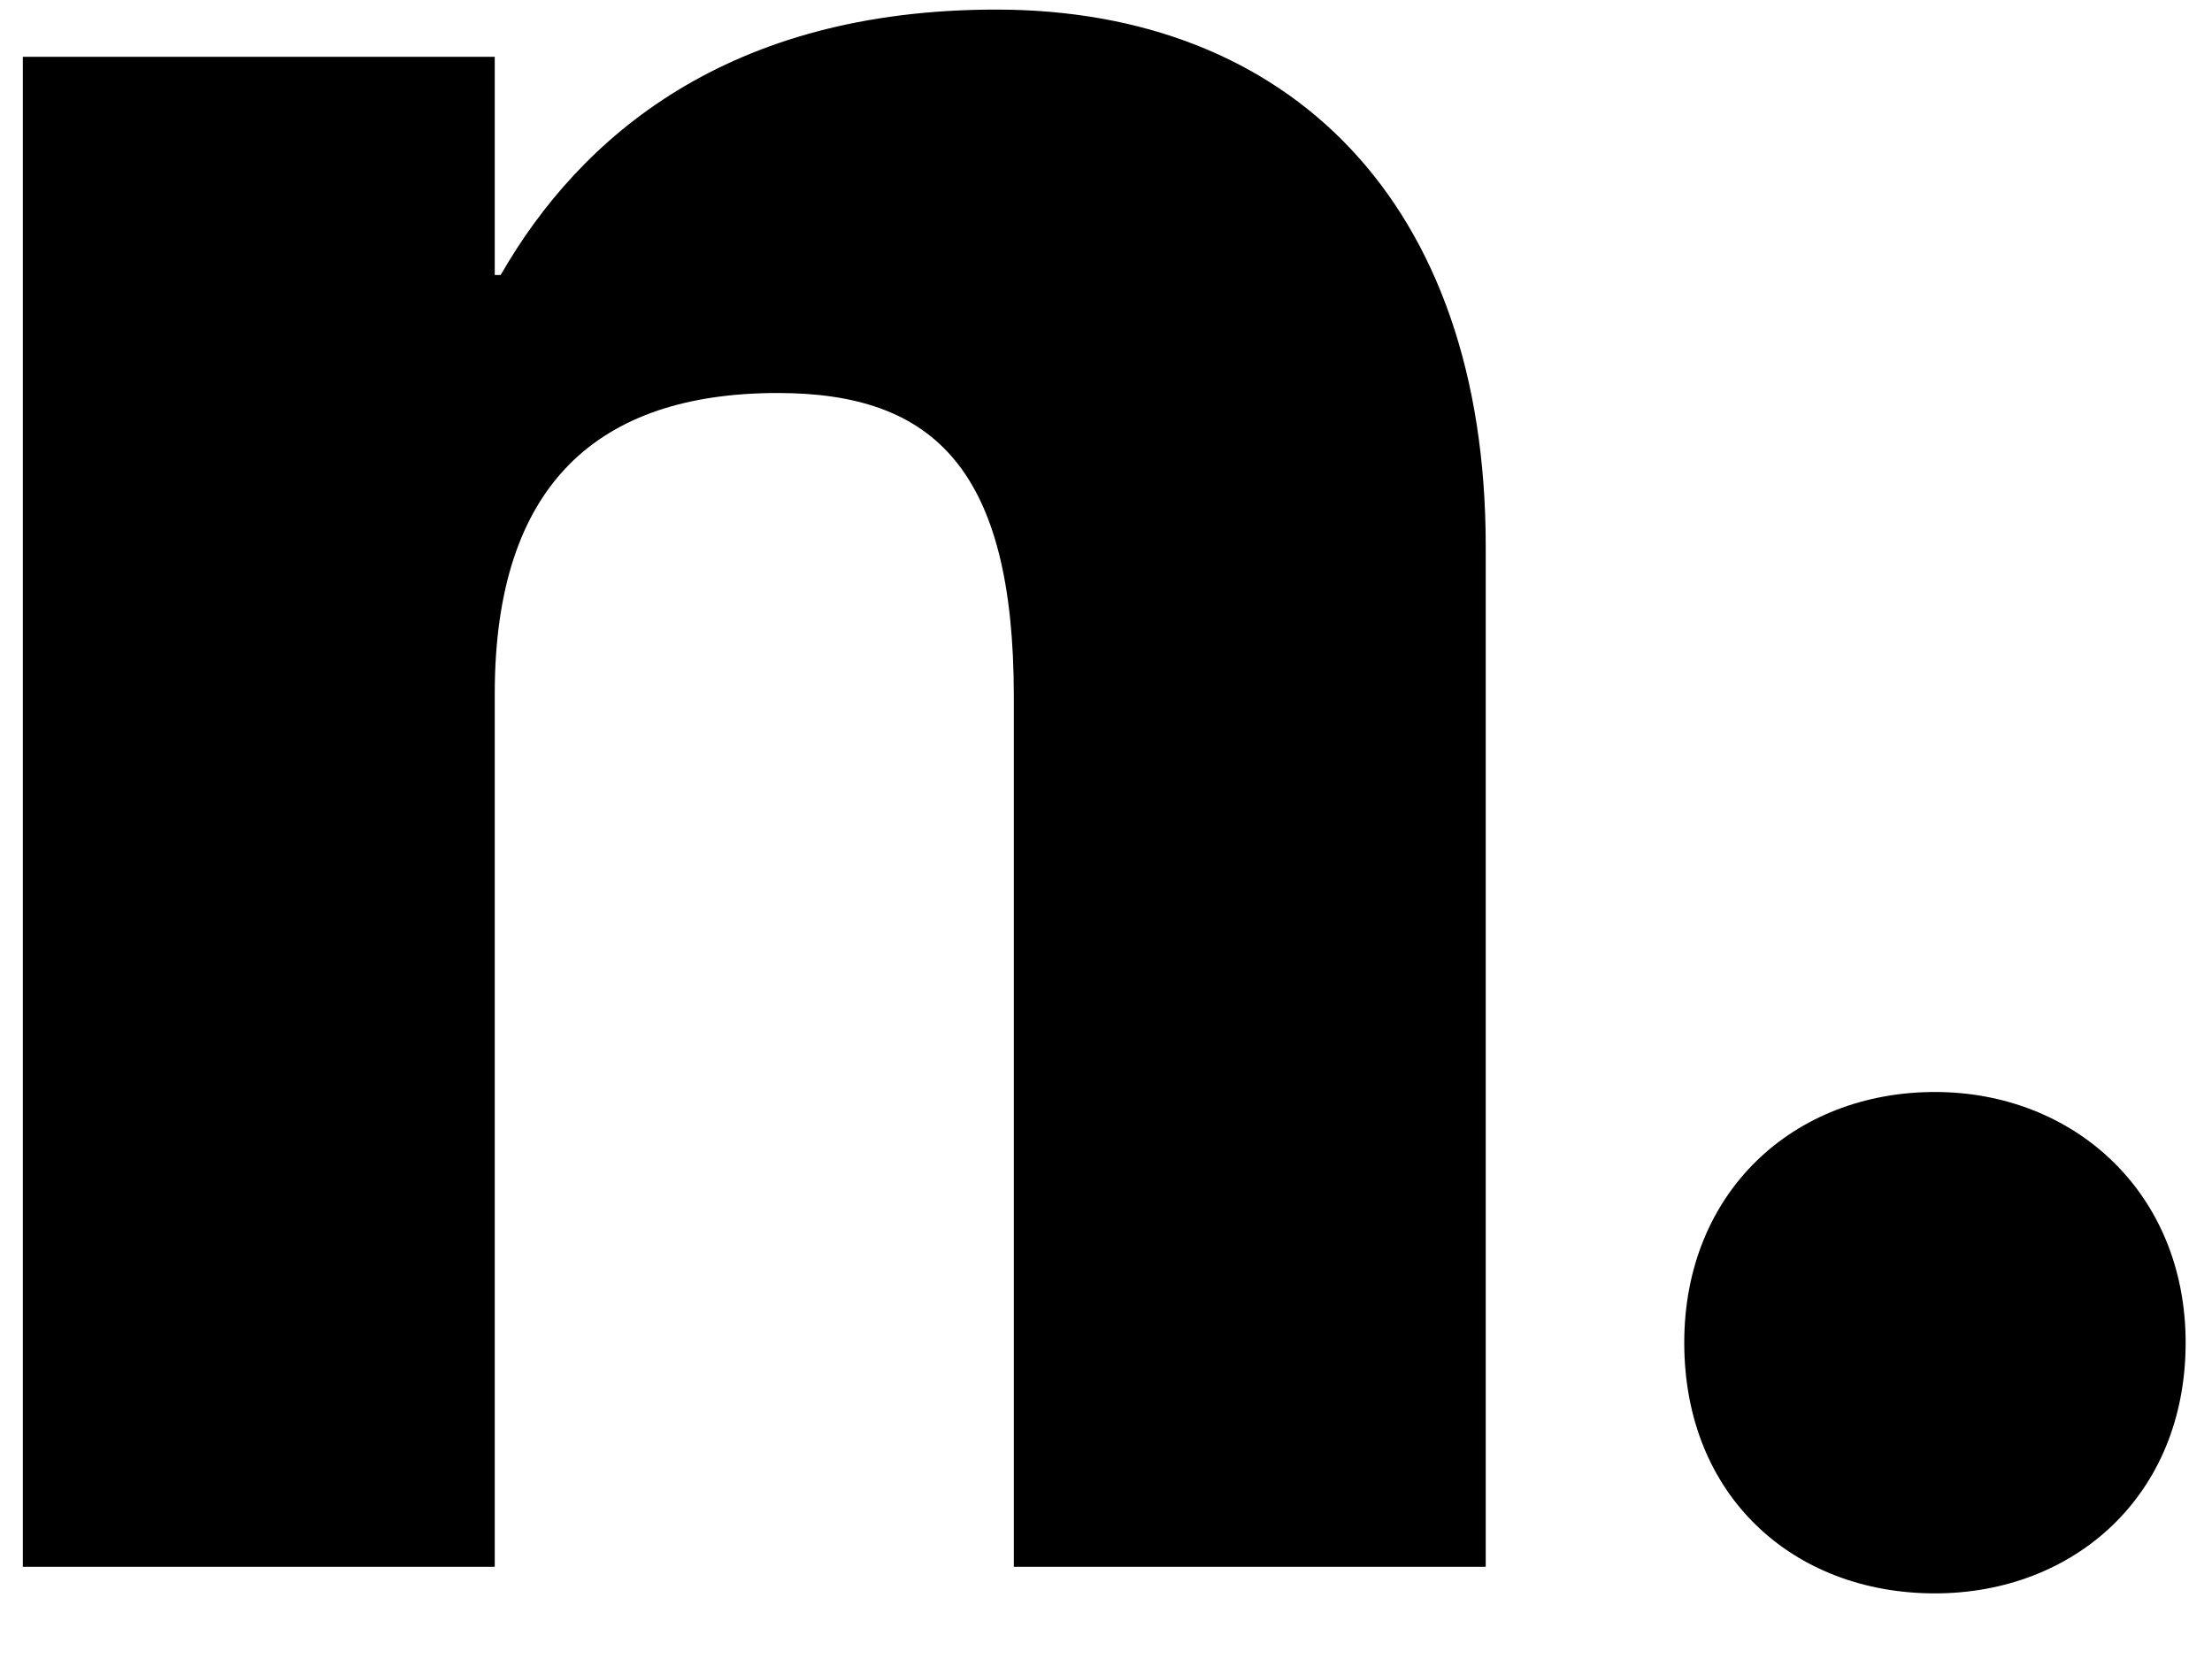 <svg width="24" height="18" viewBox="0 0 24 18" fill="none" xmlns="http://www.w3.org/2000/svg">
<path d="M10.808 0.104C7.896 0.104 6.296 1.48 5.432 2.984H5.368V0.616H0.248V17H5.368V7.528C5.368 5.256 6.488 4.264 8.44 4.264C10.136 4.264 11 5.096 11 7.56V17H16.12V5.928C16.12 2.184 13.976 0.104 10.808 0.104ZM20.994 17.288C22.498 17.288 23.714 16.232 23.714 14.568C23.714 12.936 22.498 11.848 20.994 11.848C19.458 11.848 18.274 12.936 18.274 14.568C18.274 16.232 19.458 17.288 20.994 17.288Z" fill="black"/>
</svg>
